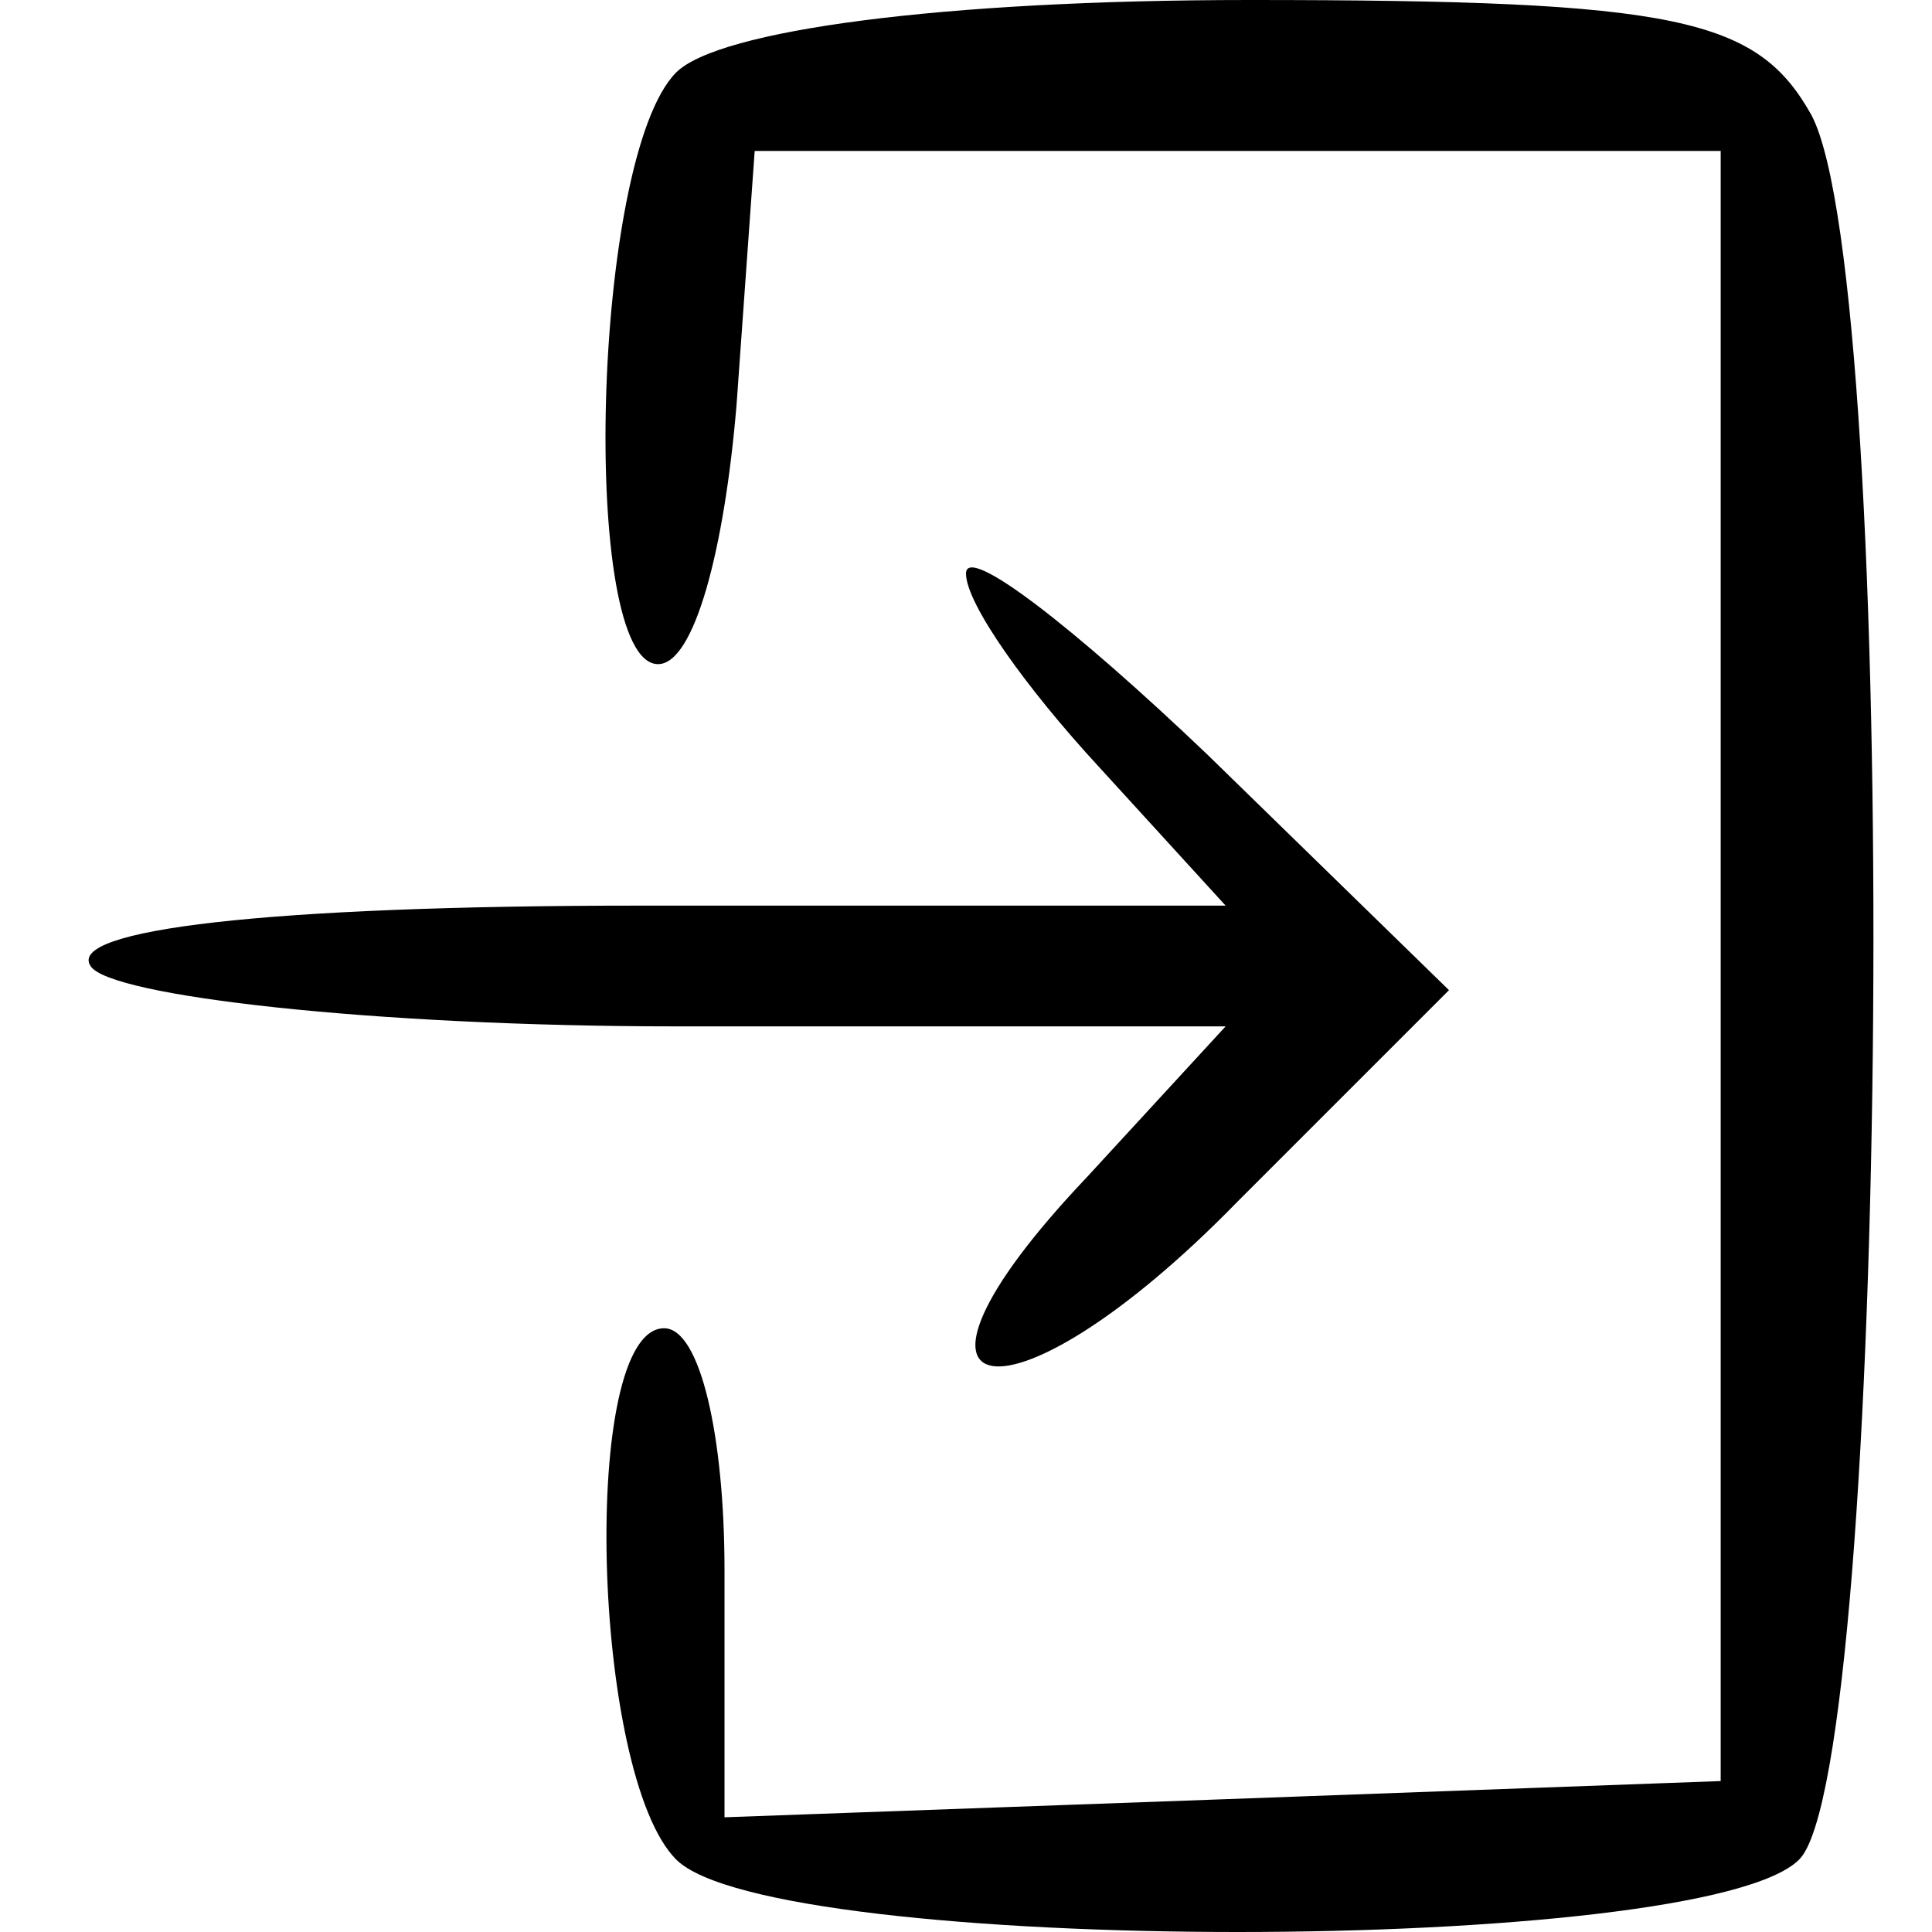 <?xml version="1.0" standalone="no"?>
<!DOCTYPE svg PUBLIC "-//W3C//DTD SVG 20010904//EN"
 "http://www.w3.org/TR/2001/REC-SVG-20010904/DTD/svg10.dtd">
<svg version="1.0" xmlns="http://www.w3.org/2000/svg"
 width="32pt" height="32pt" viewBox="0 0 32 32"
 preserveAspectRatio="xMidYMid meet">

<g transform="translate(0,32) scale(0.1,-0.1)"
fill="#000000" stroke="none">
<path d="M112 308 c-14 -14 -16 -98 -3 -98 6 0 11 19 13 43 l3 42 80 0 80 0 0
-135 0 -135 -82 -3 -83 -3 0 41 c0 22 -4 40 -10 40 -14 0 -12 -74 2 -88 16
-16 170 -16 186 0 15 15 17 261 2 289 -9 16 -22 19 -93 19 -51 0 -88 -5 -95
-12z"/>
<path d="M160 225 c0 -5 10 -19 22 -32 l21 -23 -97 0 c-62 0 -95 -4 -91 -10 3
-5 47 -10 97 -10 l91 0 -23 -25 c-37 -39 -13 -43 25 -4 l35 35 -40 39 c-22 21
-40 35 -40 30z"/>
</g>
</svg>
